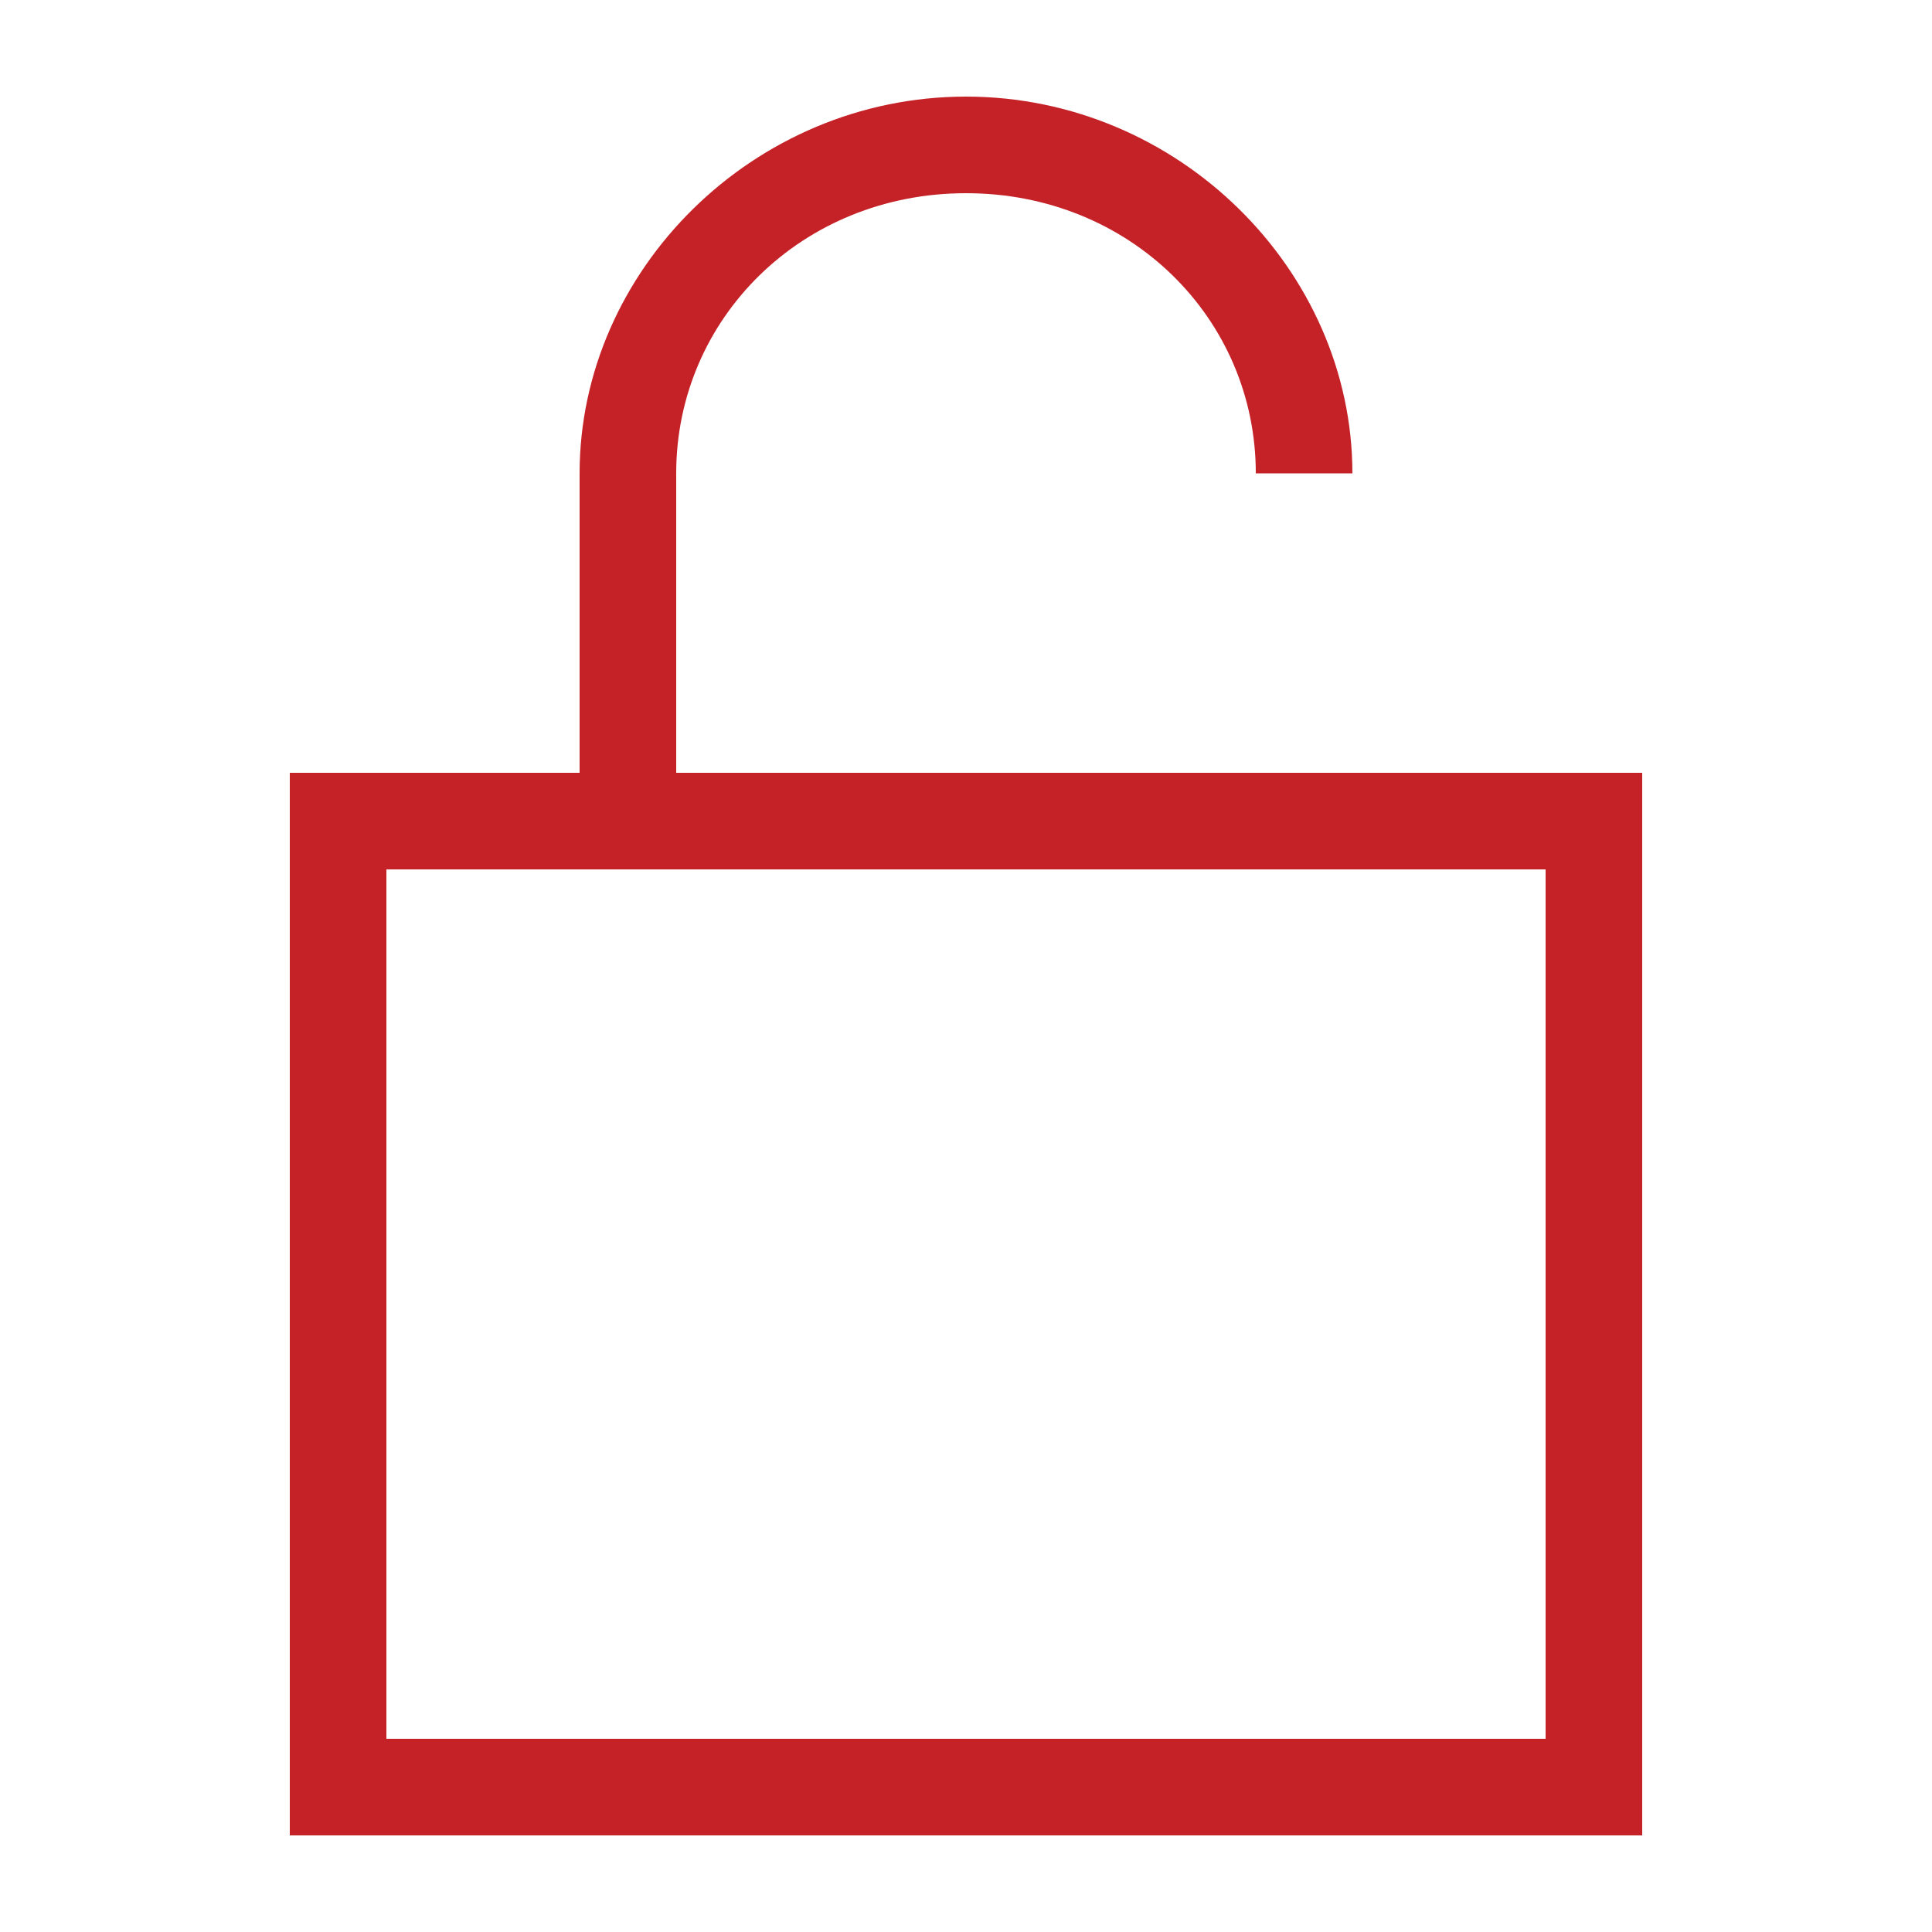 <?xml version="1.0" encoding="utf-8"?>
<!-- Generator: Adobe Illustrator 24.0.0, SVG Export Plug-In . SVG Version: 6.00 Build 0)  -->
<svg version="1.1" id="Layer_1" xmlns="http://www.w3.org/2000/svg" xmlns:xlink="http://www.w3.org/1999/xlink" x="0px" y="0px"
	 viewBox="0 0 20 20" style="enable-background:new 0 0 20 20;" xml:space="preserve">
<style type="text/css">
	.st0{fill:#C52228;}
</style>
<path class="st0" d="M7,8V4.9C7,3.3,8.3,2,10,2s3,1.3,3,2.9h1C14,2.8,12.2,1,10,1S6,2.8,6,4.9V8H3v11h14V8H7z M16,18H4V9h12V18z"/>
</svg>
